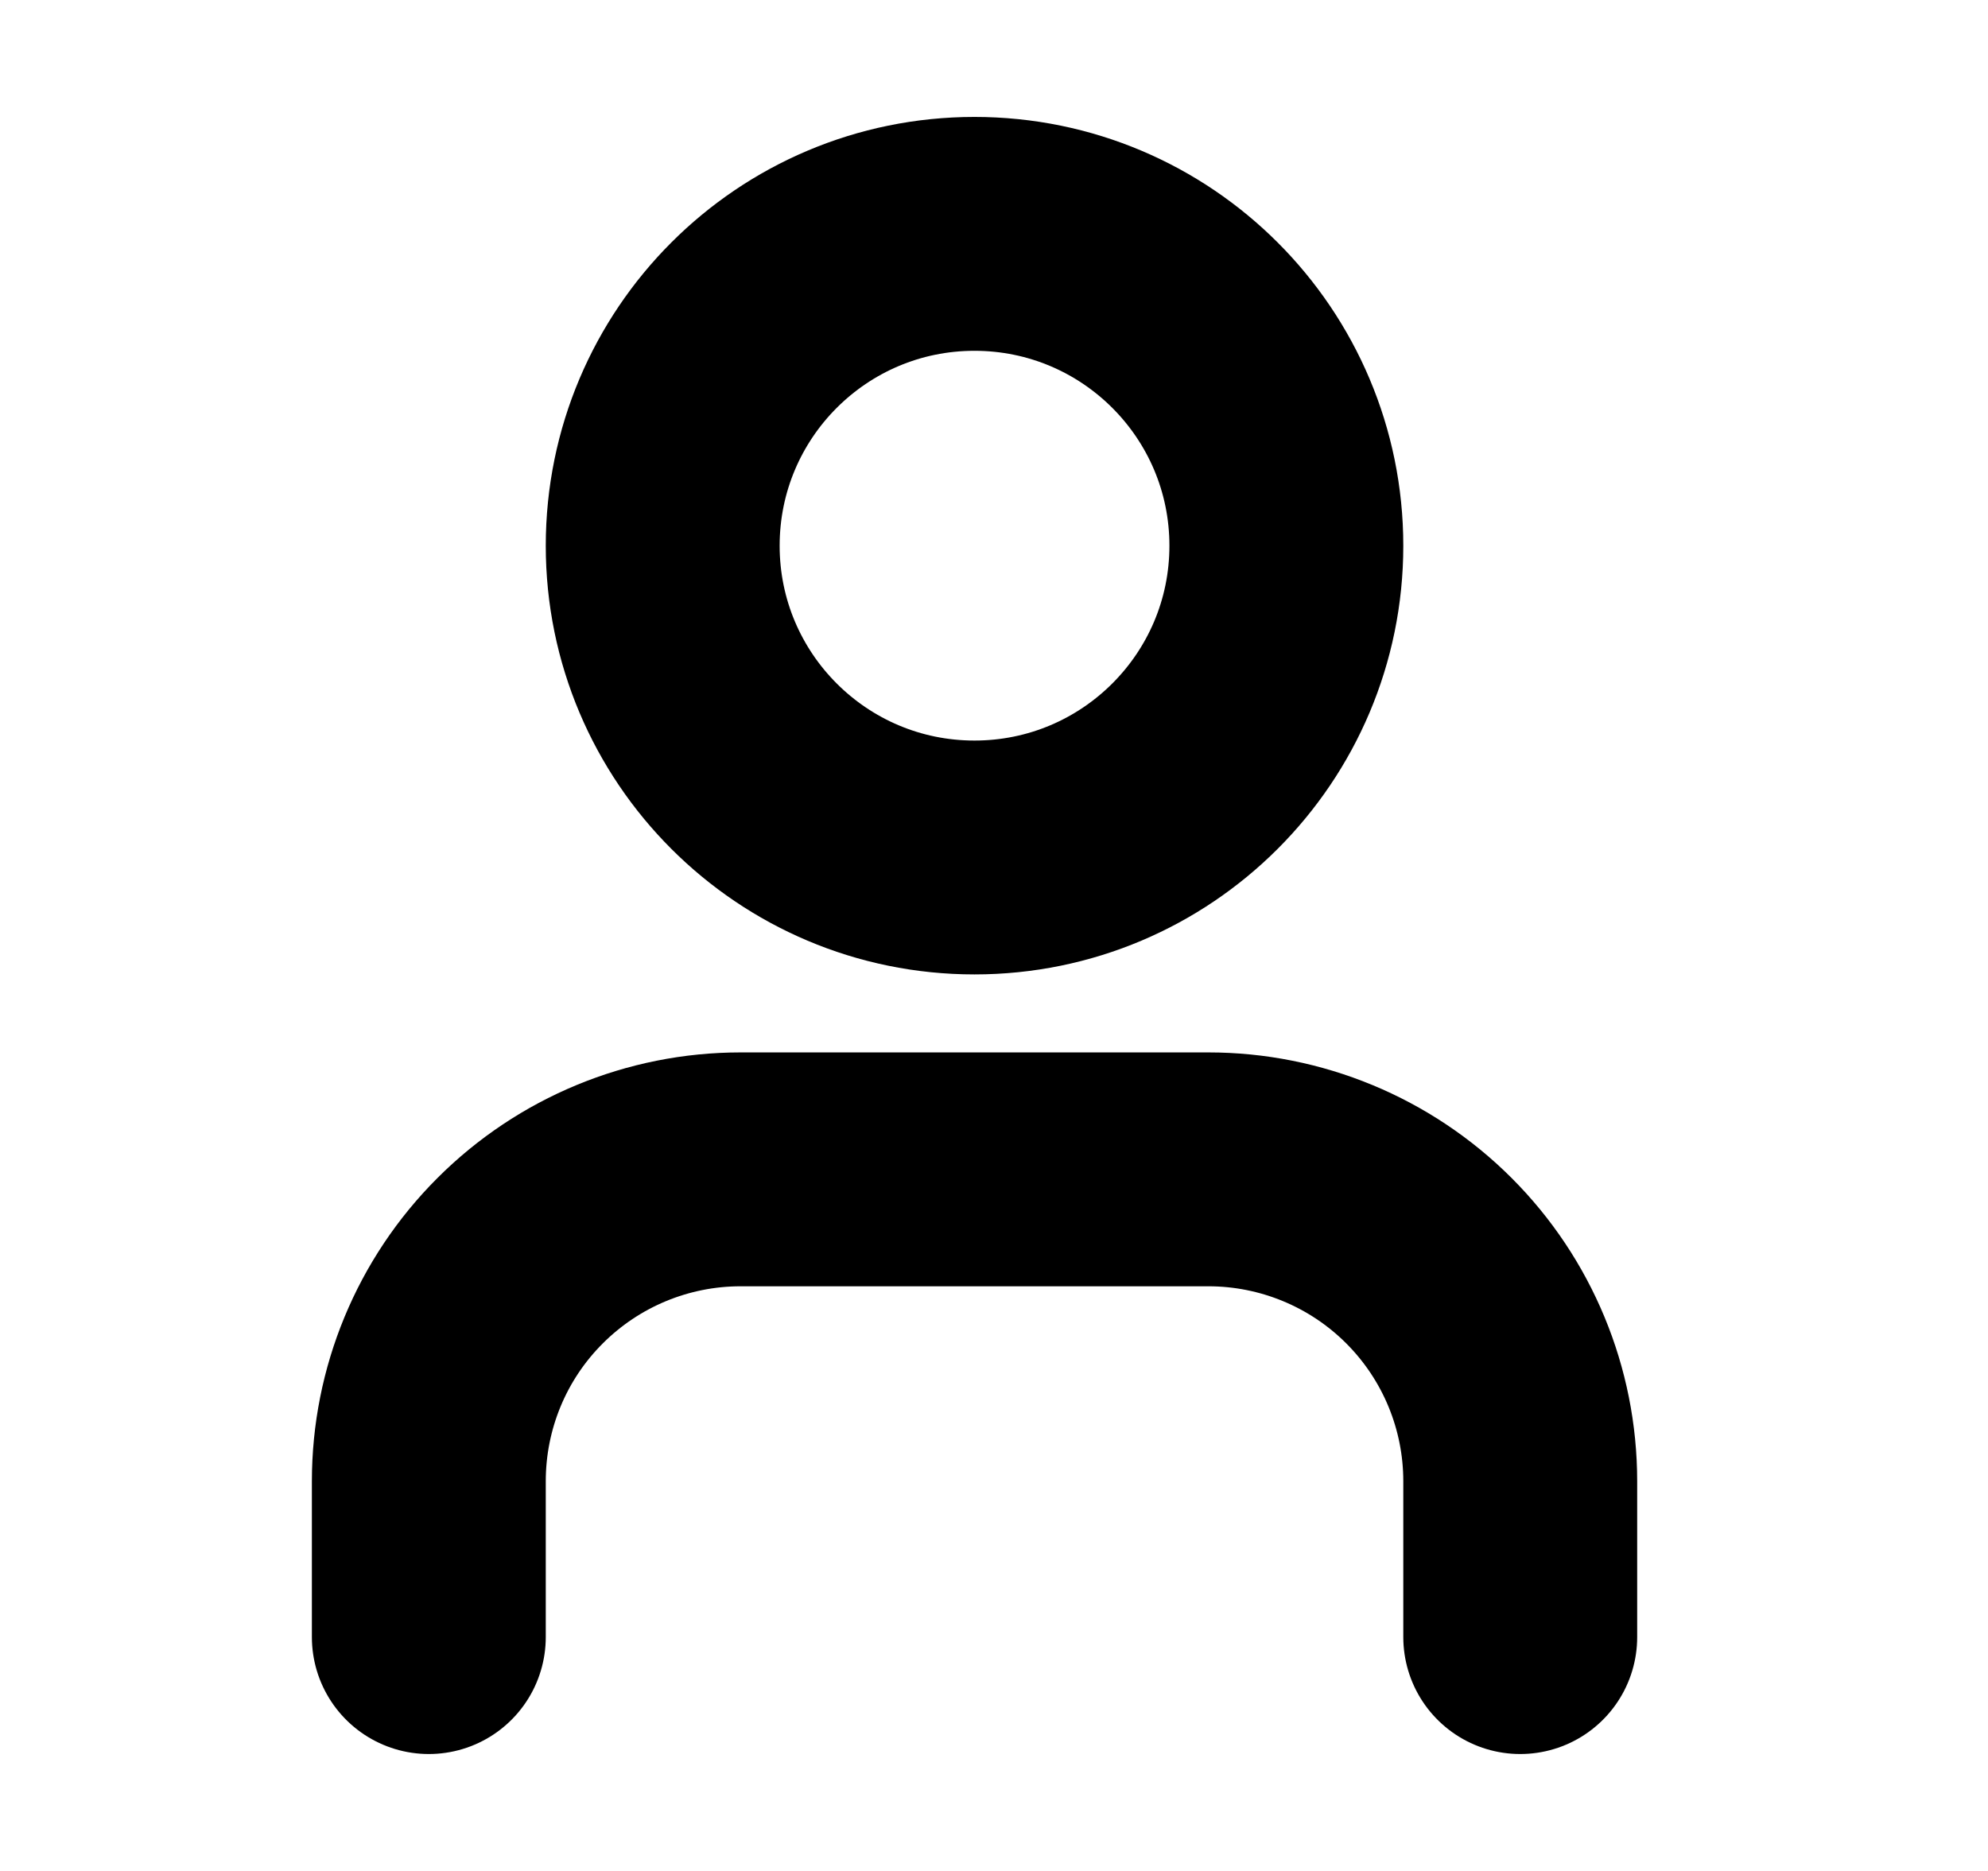 <svg width="17" height="16" viewBox="0 0 17 16" fill="none" xmlns="http://www.w3.org/2000/svg">
  <path 
    d="M13 14V12.667C13 11.959 12.719 11.281 12.219 10.781C11.719 10.281 11.04 10 10.333 10H6.333C5.626 10 4.948 10.281 4.448 10.781C3.947 11.281 3.667 11.959 3.667 12.667V14" 
    stroke="currentColor" 
    stroke-width="2" 
    stroke-linecap="round" 
    stroke-linejoin="round"
  />
  <path 
    d="M8.333 7.333C9.806 7.333 11 6.139 11 4.667C11 3.194 9.806 2 8.333 2C6.86 2 5.667 3.194 5.667 4.667C5.667 6.139 6.86 7.333 8.333 7.333Z" 
    stroke="currentColor" 
    stroke-width="2" 
    stroke-linecap="round" 
    stroke-linejoin="round"
  />
</svg>
